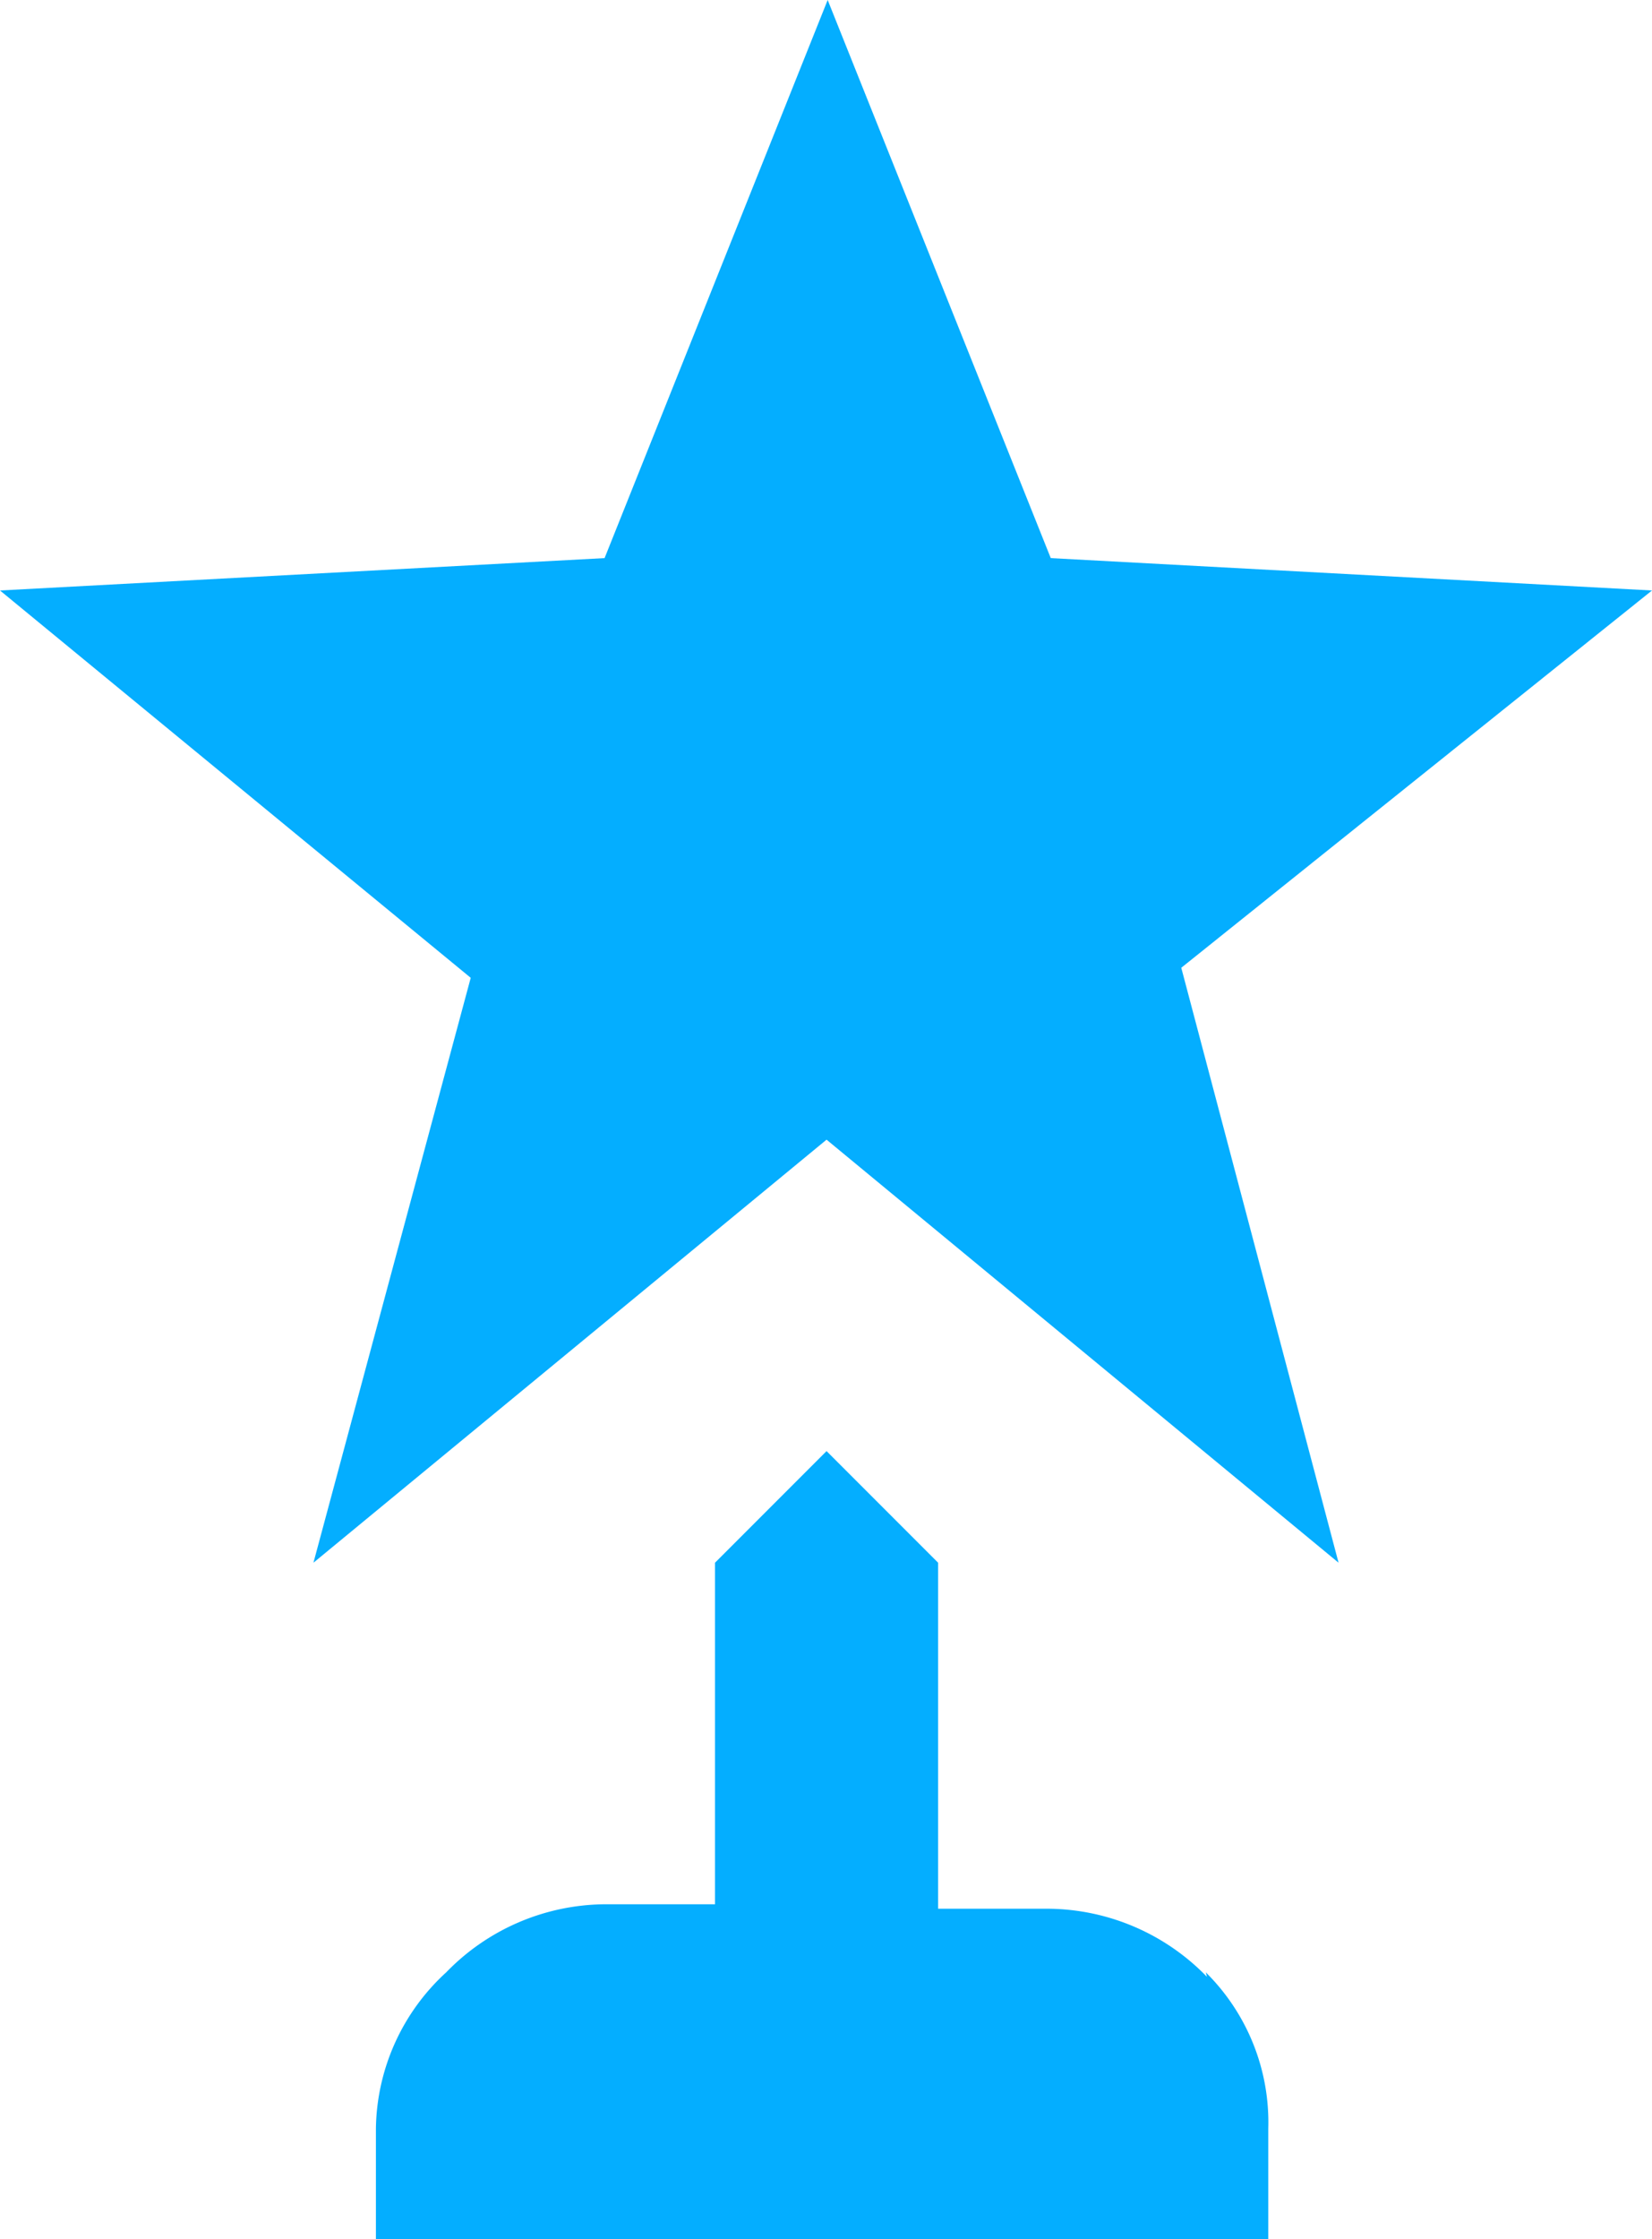 <svg xmlns="http://www.w3.org/2000/svg" viewBox="0 0 14.81 20.06"><defs><style>.cls-1{fill:#04aeff;}</style></defs><title>cup-blue</title><g id="Слой_2" data-name="Слой 2"><g id="Слой_1-2" data-name="Слой 1"><path id="иконка" class="cls-1" d="M14.81,5.29,9.42,5l-2-5-2,5L0,5.29,4.22,8.76,2.81,14l4.6-3.79L12,14,10.59,8.67Zm-4,12.38a1.89,1.89,0,0,1,.56,1.4v1h-8v-1A1.93,1.93,0,0,1,4,17.67a2,2,0,0,1,1.41-.61h1V14l1-1,1,1v3.1h1a2,2,0,0,1,1.41.61Z"/></g></g></svg>